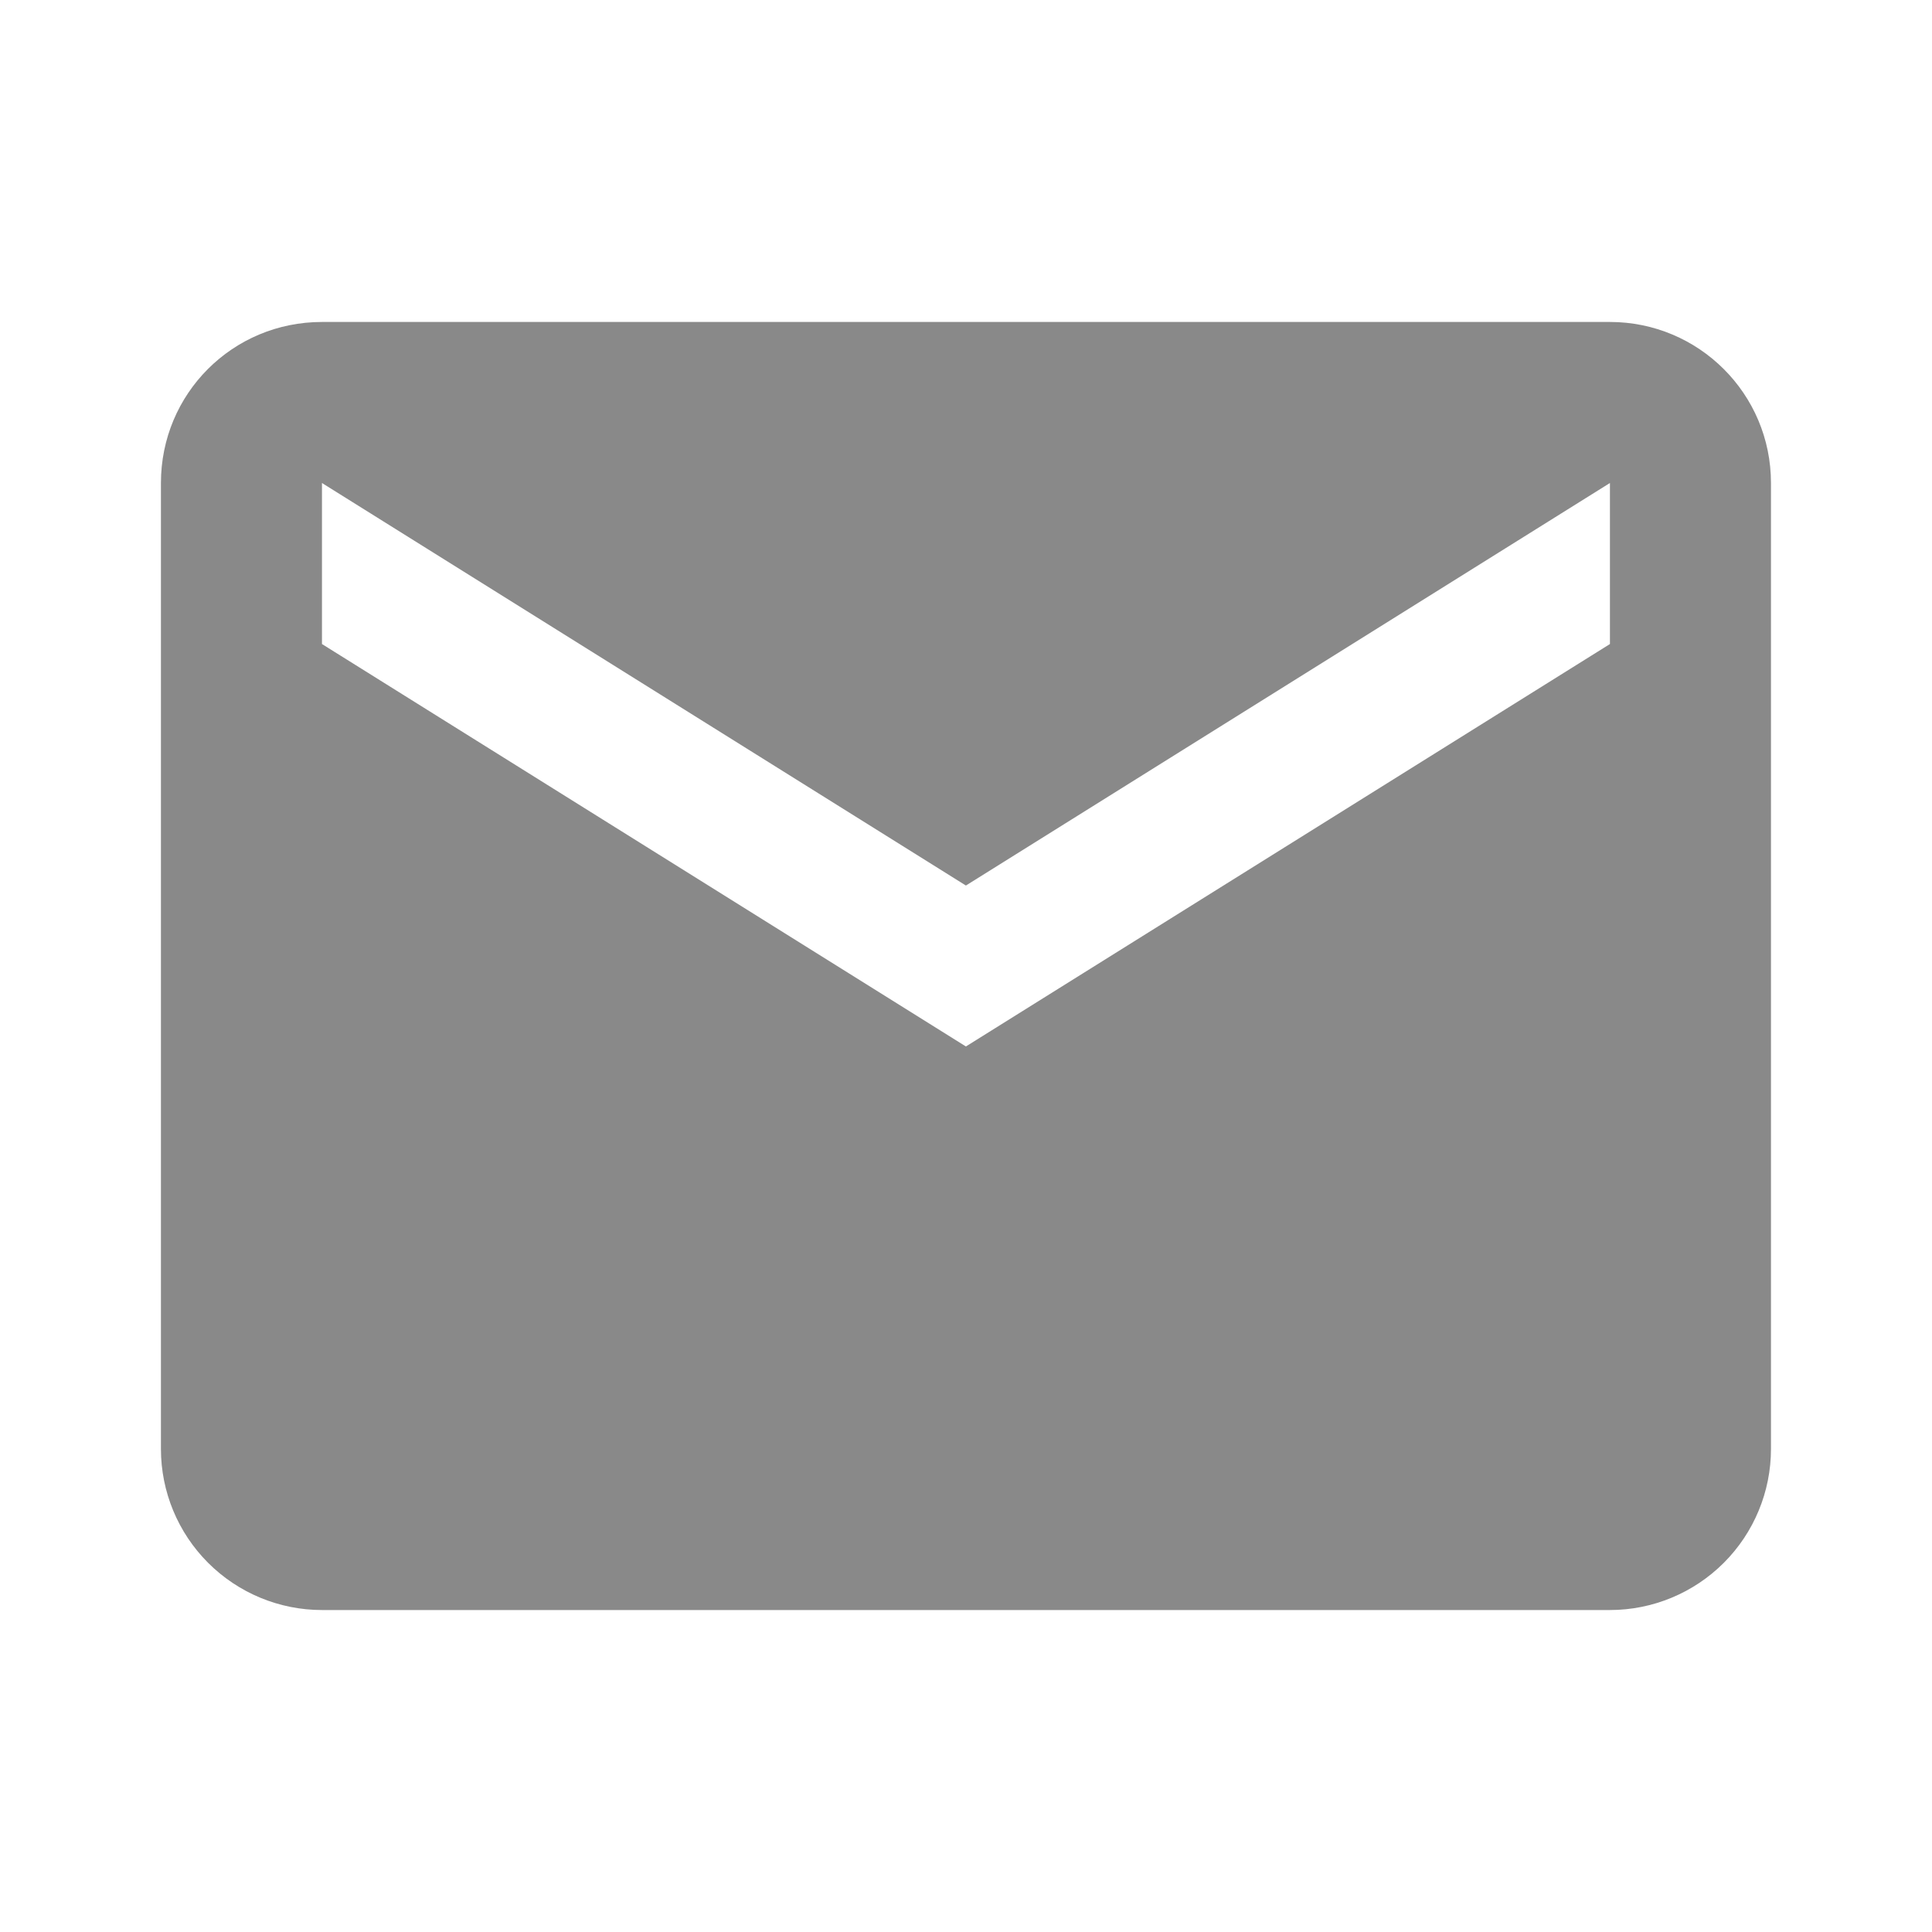 <svg width="20" height="20" viewBox="0 0 20 20" fill="none" xmlns="http://www.w3.org/2000/svg">
<path d="M16.666 6.667L9.999 10.833L3.333 6.667V5L9.999 9.167L16.666 5V6.667ZM16.666 3.333H3.333C2.408 3.333 1.666 4.075 1.666 5V15C1.666 15.442 1.842 15.866 2.154 16.178C2.467 16.491 2.891 16.667 3.333 16.667H16.666C17.108 16.667 17.532 16.491 17.845 16.178C18.157 15.866 18.333 15.442 18.333 15V5C18.333 4.075 17.583 3.333 16.666 3.333Z" fill="#898989"/>
</svg>

